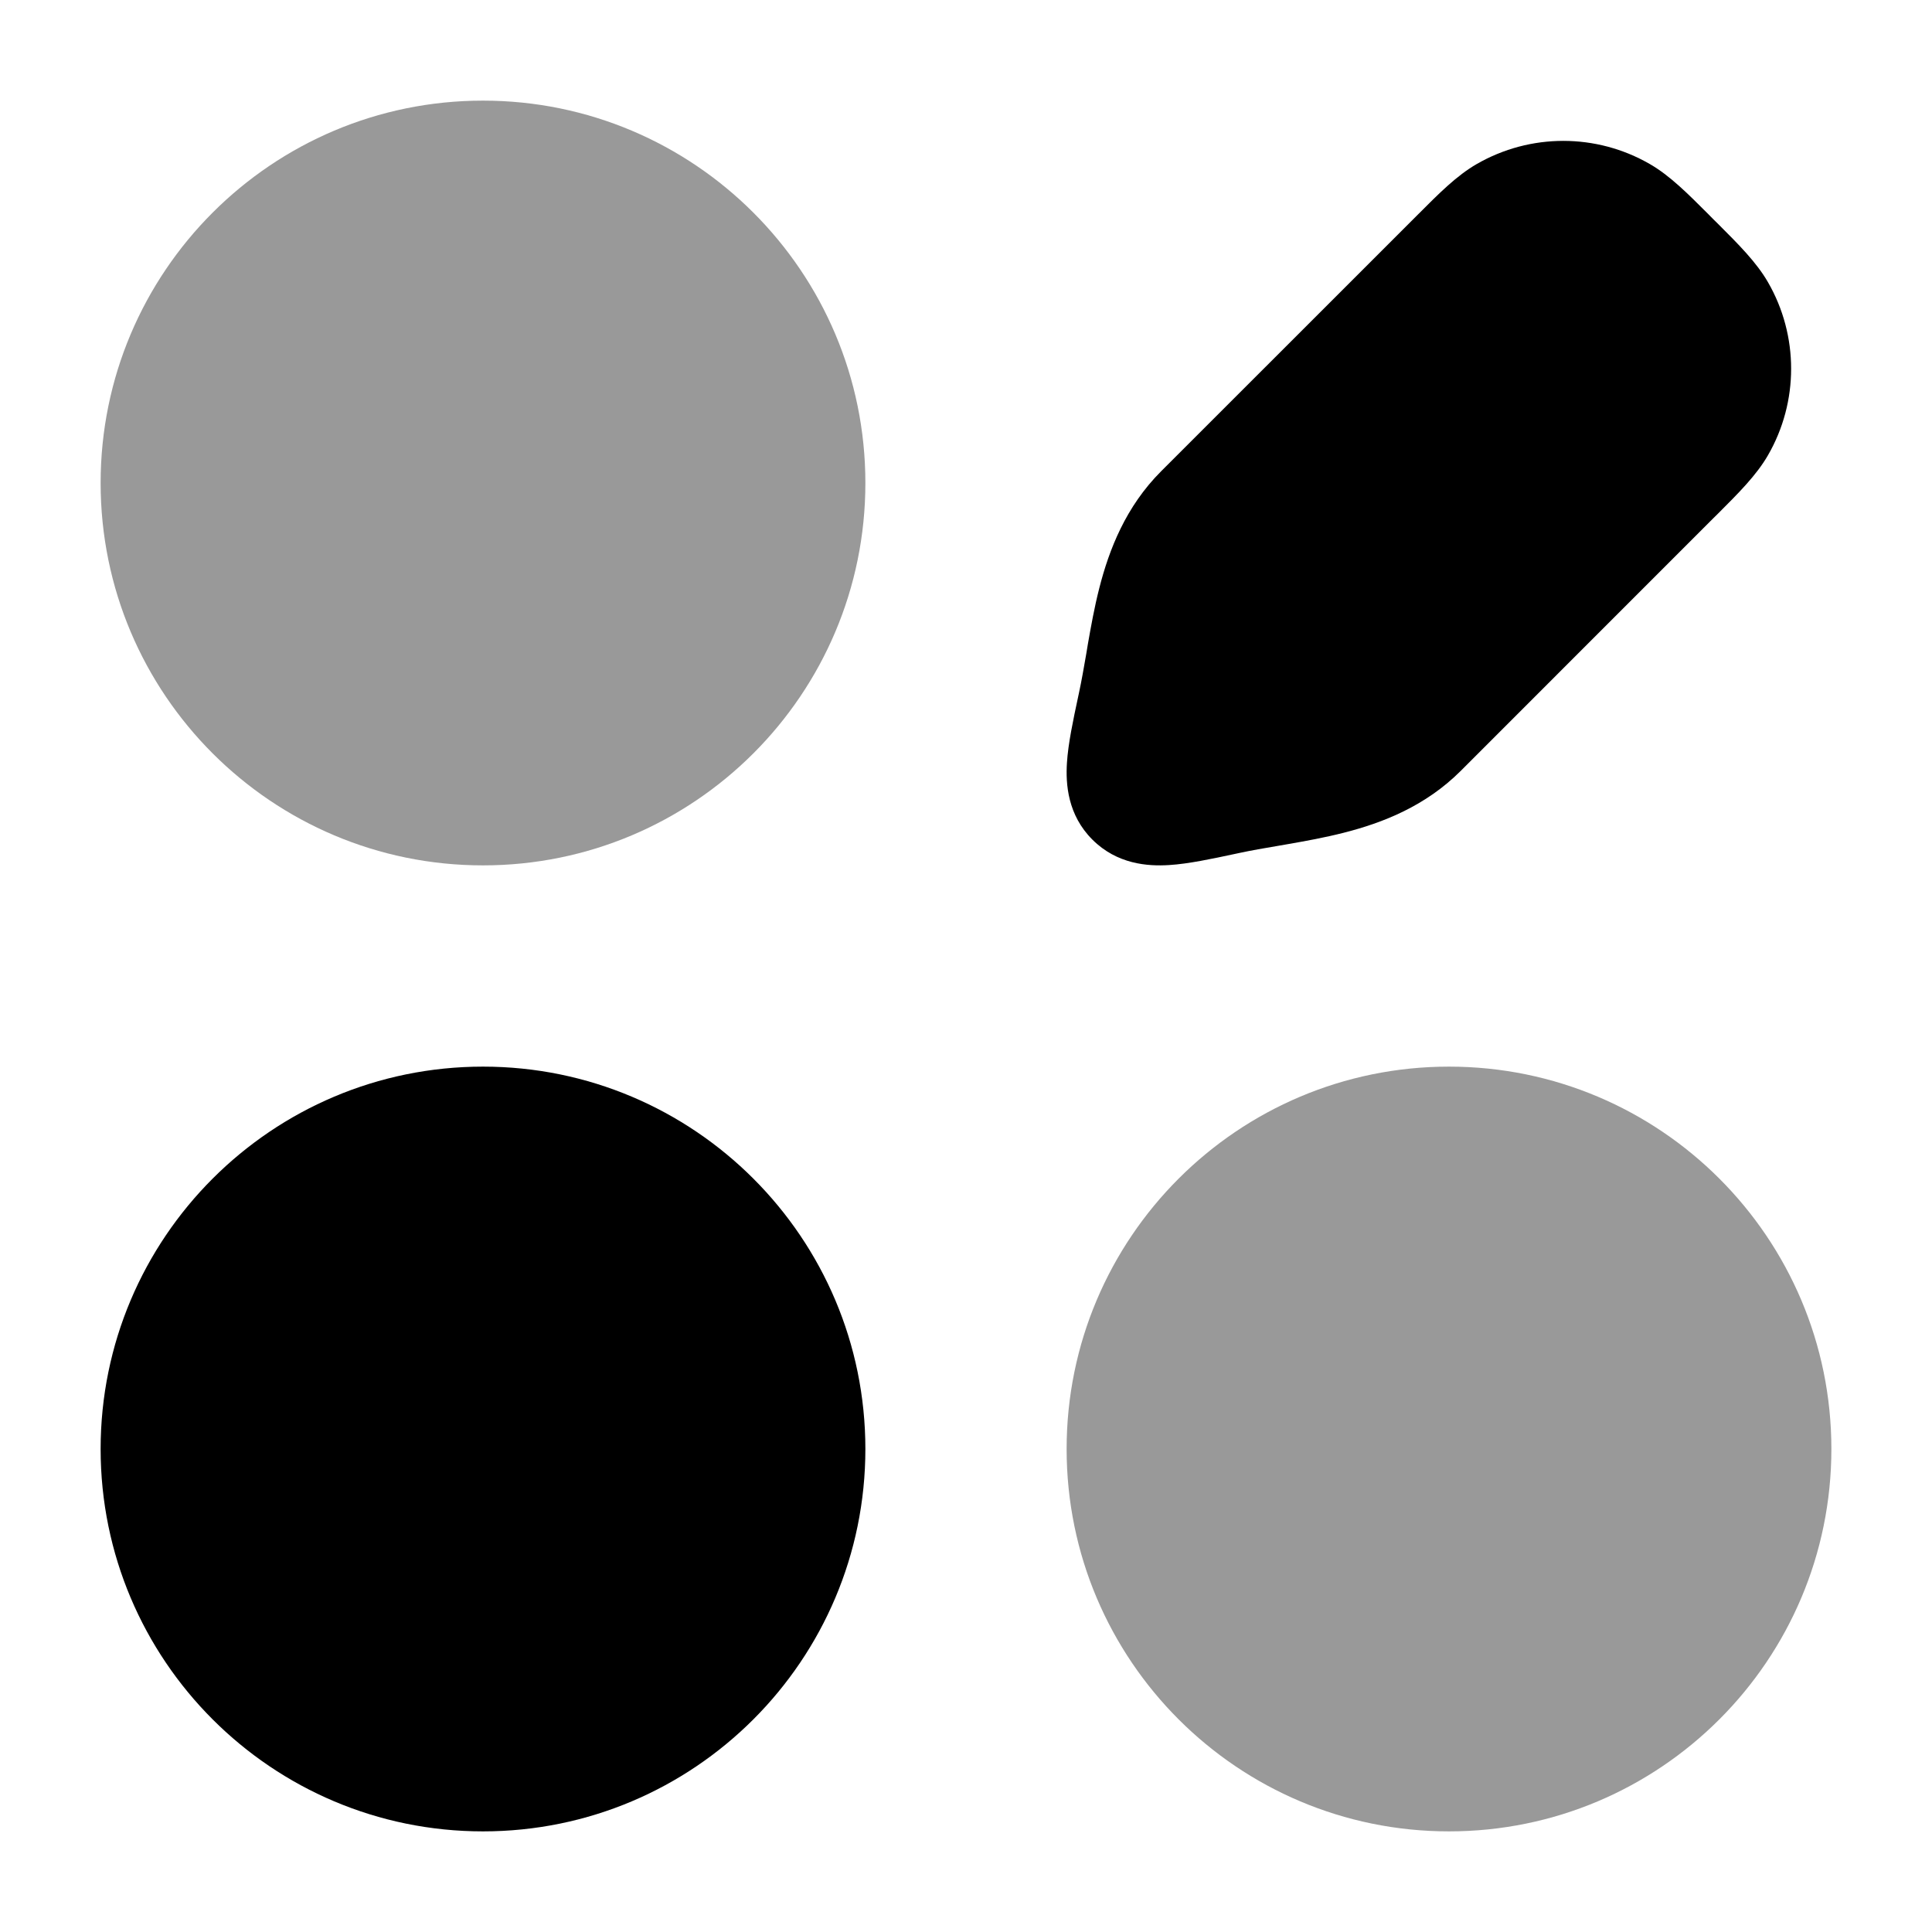 <svg width="24" height="24" viewBox="0 0 24 24" xmlns="http://www.w3.org/2000/svg">
<path d="M18.344 2.038C19.01 1.654 19.83 1.654 20.495 2.038C20.743 2.181 20.965 2.404 21.224 2.663L21.28 2.72L21.337 2.776L21.337 2.776C21.596 3.035 21.819 3.257 21.962 3.505C22.346 4.17 22.346 4.991 21.962 5.656C21.819 5.904 21.596 6.126 21.337 6.385L21.337 6.385L21.28 6.441L18.147 9.575C17.706 10.016 17.174 10.222 16.695 10.344C16.456 10.405 16.217 10.448 15.999 10.486L15.884 10.506L15.884 10.506C15.705 10.536 15.544 10.564 15.386 10.598L15.344 10.607L15.344 10.607C15.054 10.669 14.764 10.731 14.524 10.746C14.26 10.763 13.877 10.737 13.57 10.43C13.263 10.124 13.237 9.74 13.254 9.476C13.269 9.236 13.331 8.946 13.393 8.656L13.402 8.614C13.436 8.456 13.464 8.295 13.495 8.116L13.514 8.001C13.552 7.784 13.595 7.544 13.656 7.305C13.778 6.827 13.984 6.294 14.425 5.853L17.559 2.72L17.616 2.663C17.874 2.404 18.096 2.181 18.344 2.038Z" fill="currentColor"/>
<path opacity="0.4" d="M1.25 6C1.25 3.377 3.377 1.25 6 1.25C8.623 1.25 10.75 3.377 10.75 6C10.75 8.623 8.623 10.75 6 10.75C3.377 10.75 1.25 8.623 1.25 6Z" fill="currentColor"/>
<path d="M1.25 18C1.25 15.377 3.377 13.25 6 13.25C8.623 13.25 10.75 15.377 10.75 18C10.75 20.623 8.623 22.75 6 22.75C3.377 22.75 1.25 20.623 1.25 18Z" fill="currentColor"/>
<path opacity="0.4" d="M13.25 18C13.25 15.377 15.377 13.25 18 13.25C20.623 13.25 22.75 15.377 22.75 18C22.75 20.623 20.623 22.75 18 22.75C15.377 22.75 13.25 20.623 13.25 18Z" fill="currentColor"/>
</svg>
